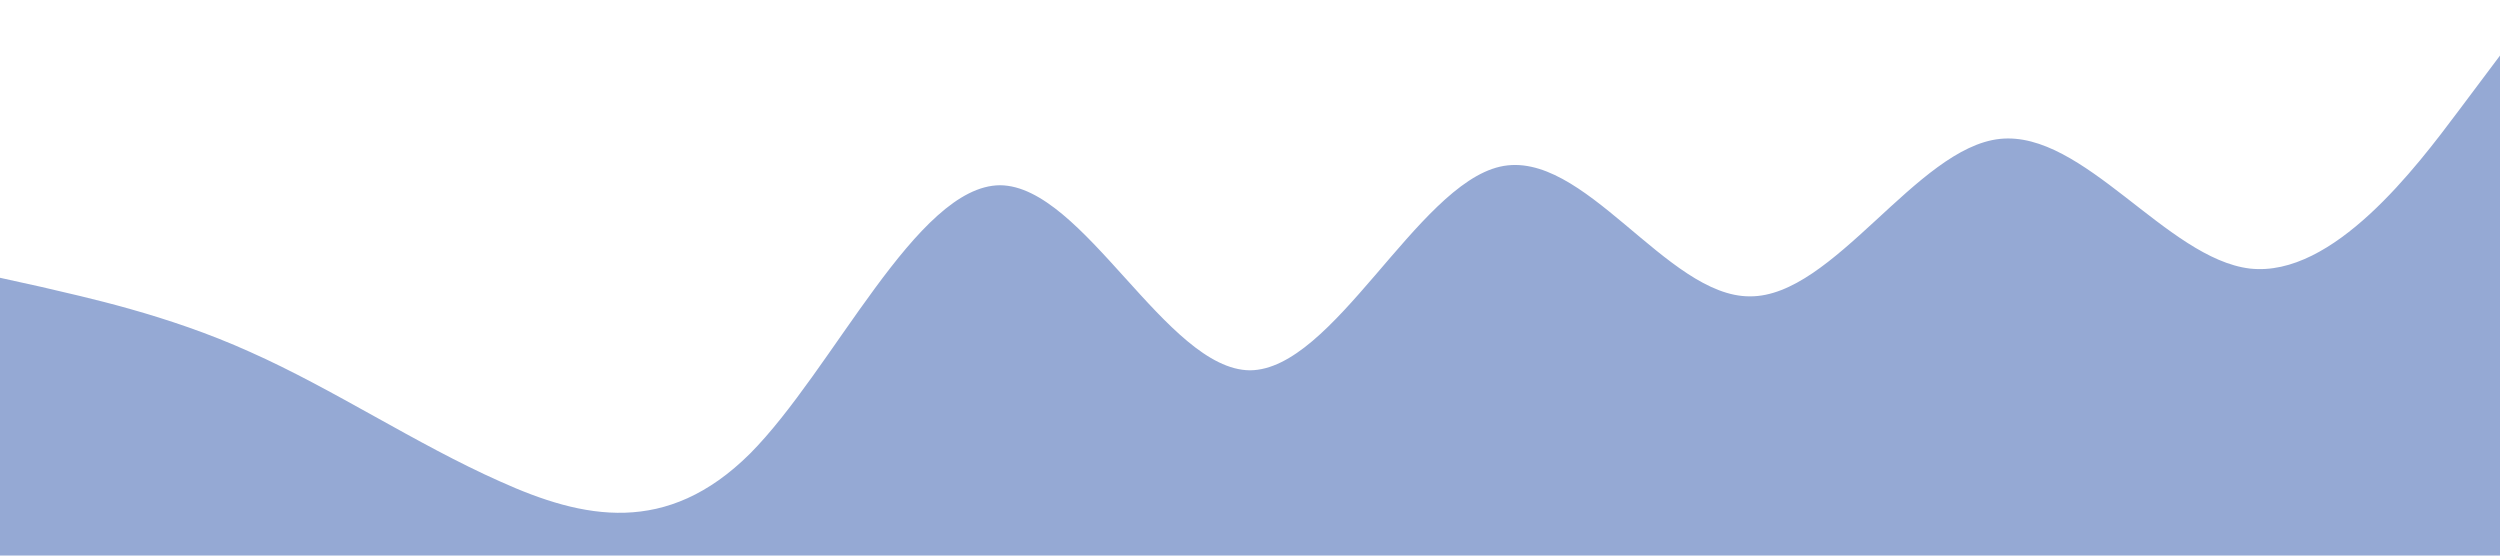 <?xml version="1.0" standalone="no"?><svg xmlns="http://www.w3.org/2000/svg" viewBox="0 0 1440 320"><path fill="#95a9d4" fill-opacity="1" d="M0,160L24,165.3C48,171,96,181,144,202.7C192,224,240,256,288,277.3C336,299,384,309,432,261.3C480,213,528,107,576,106.7C624,107,672,213,720,213.3C768,213,816,107,864,96C912,85,960,171,1008,170.7C1056,171,1104,85,1152,80C1200,75,1248,149,1296,154.7C1344,160,1392,96,1416,64L1440,32L1440,320L1416,320C1392,320,1344,320,1296,320C1248,320,1200,320,1152,320C1104,320,1056,320,1008,320C960,320,912,320,864,320C816,320,768,320,720,320C672,320,624,320,576,320C528,320,480,320,432,320C384,320,336,320,288,320C240,320,192,320,144,320C96,320,48,320,24,320L0,320Z"></path></svg>